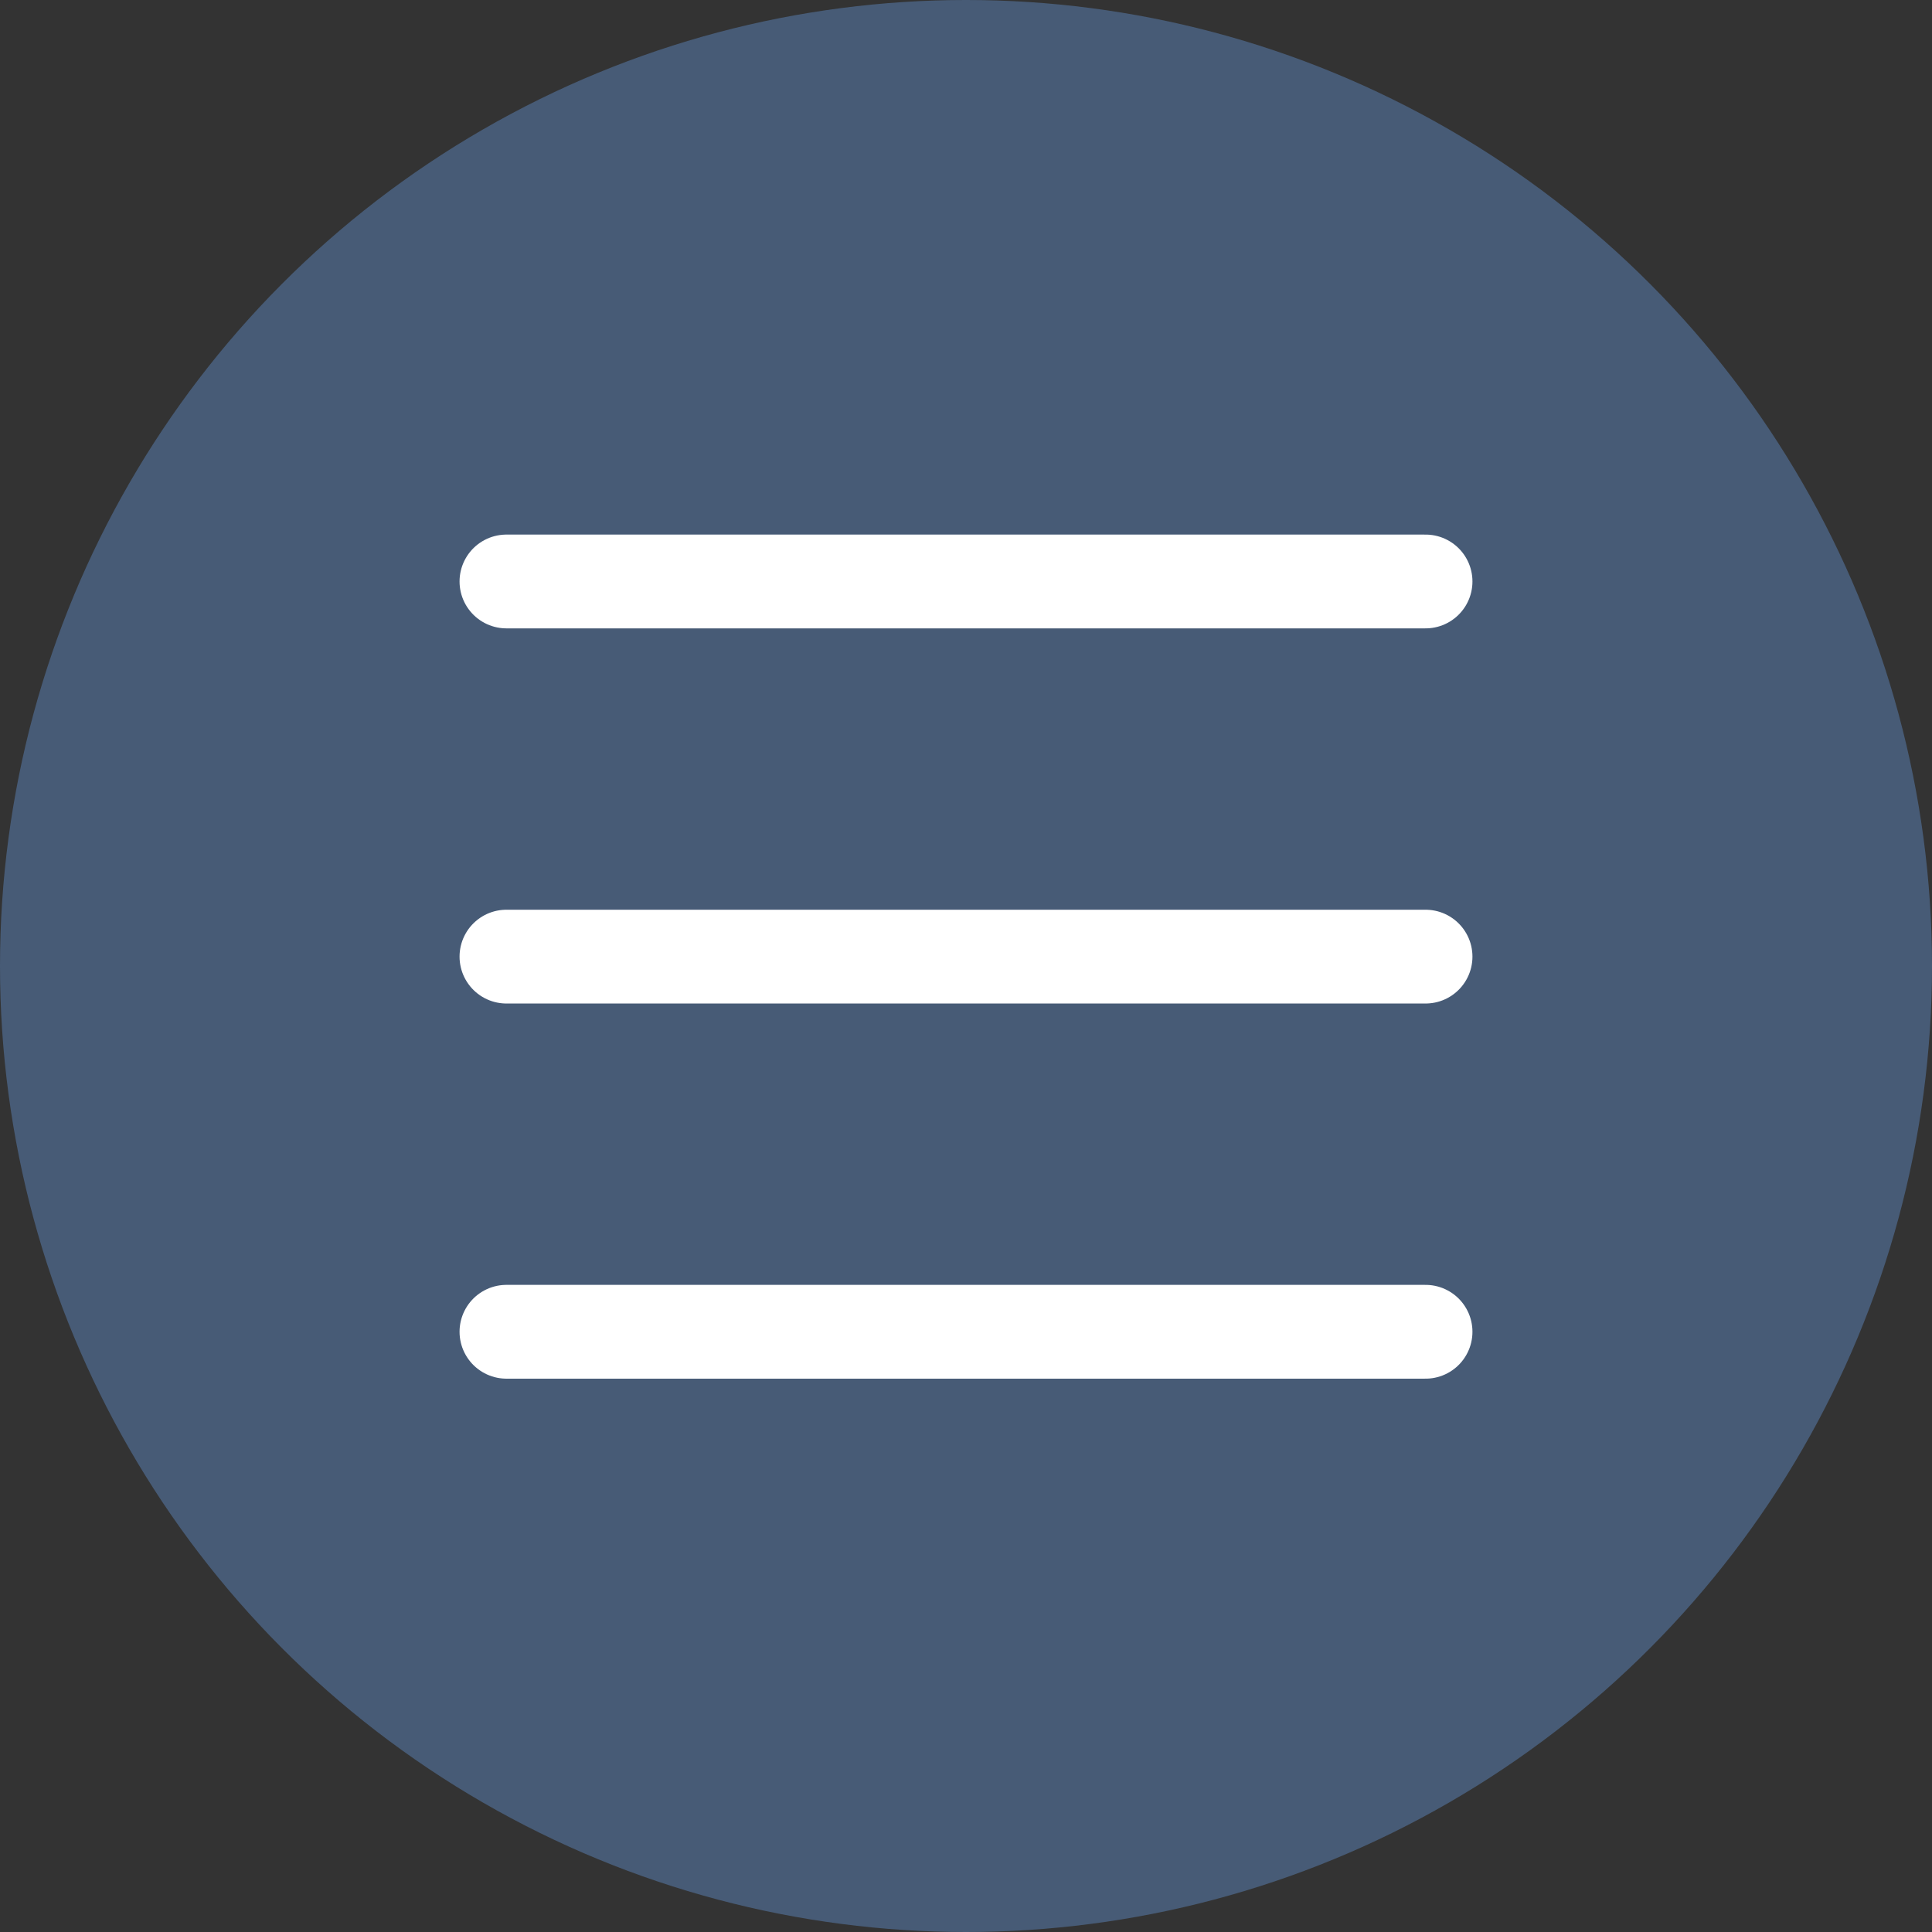 <svg width="103" height="103" viewBox="0 0 103 103" fill="none" xmlns="http://www.w3.org/2000/svg">
<rect x="0" y="0" width="103" height="103" fill="#333333" stroke="none"/>
<circle cx="51.5" cy="51.5" r="51.5" fill="#475B76"/>
<path d="M27 31H76" stroke="white" stroke-width="5" stroke-linecap="round"/>
<path d="M27 51H76" stroke="white" stroke-width="5" stroke-linecap="round"/>
<path d="M27 71H76" stroke="white" stroke-width="5" stroke-linecap="round"/>
</svg>
